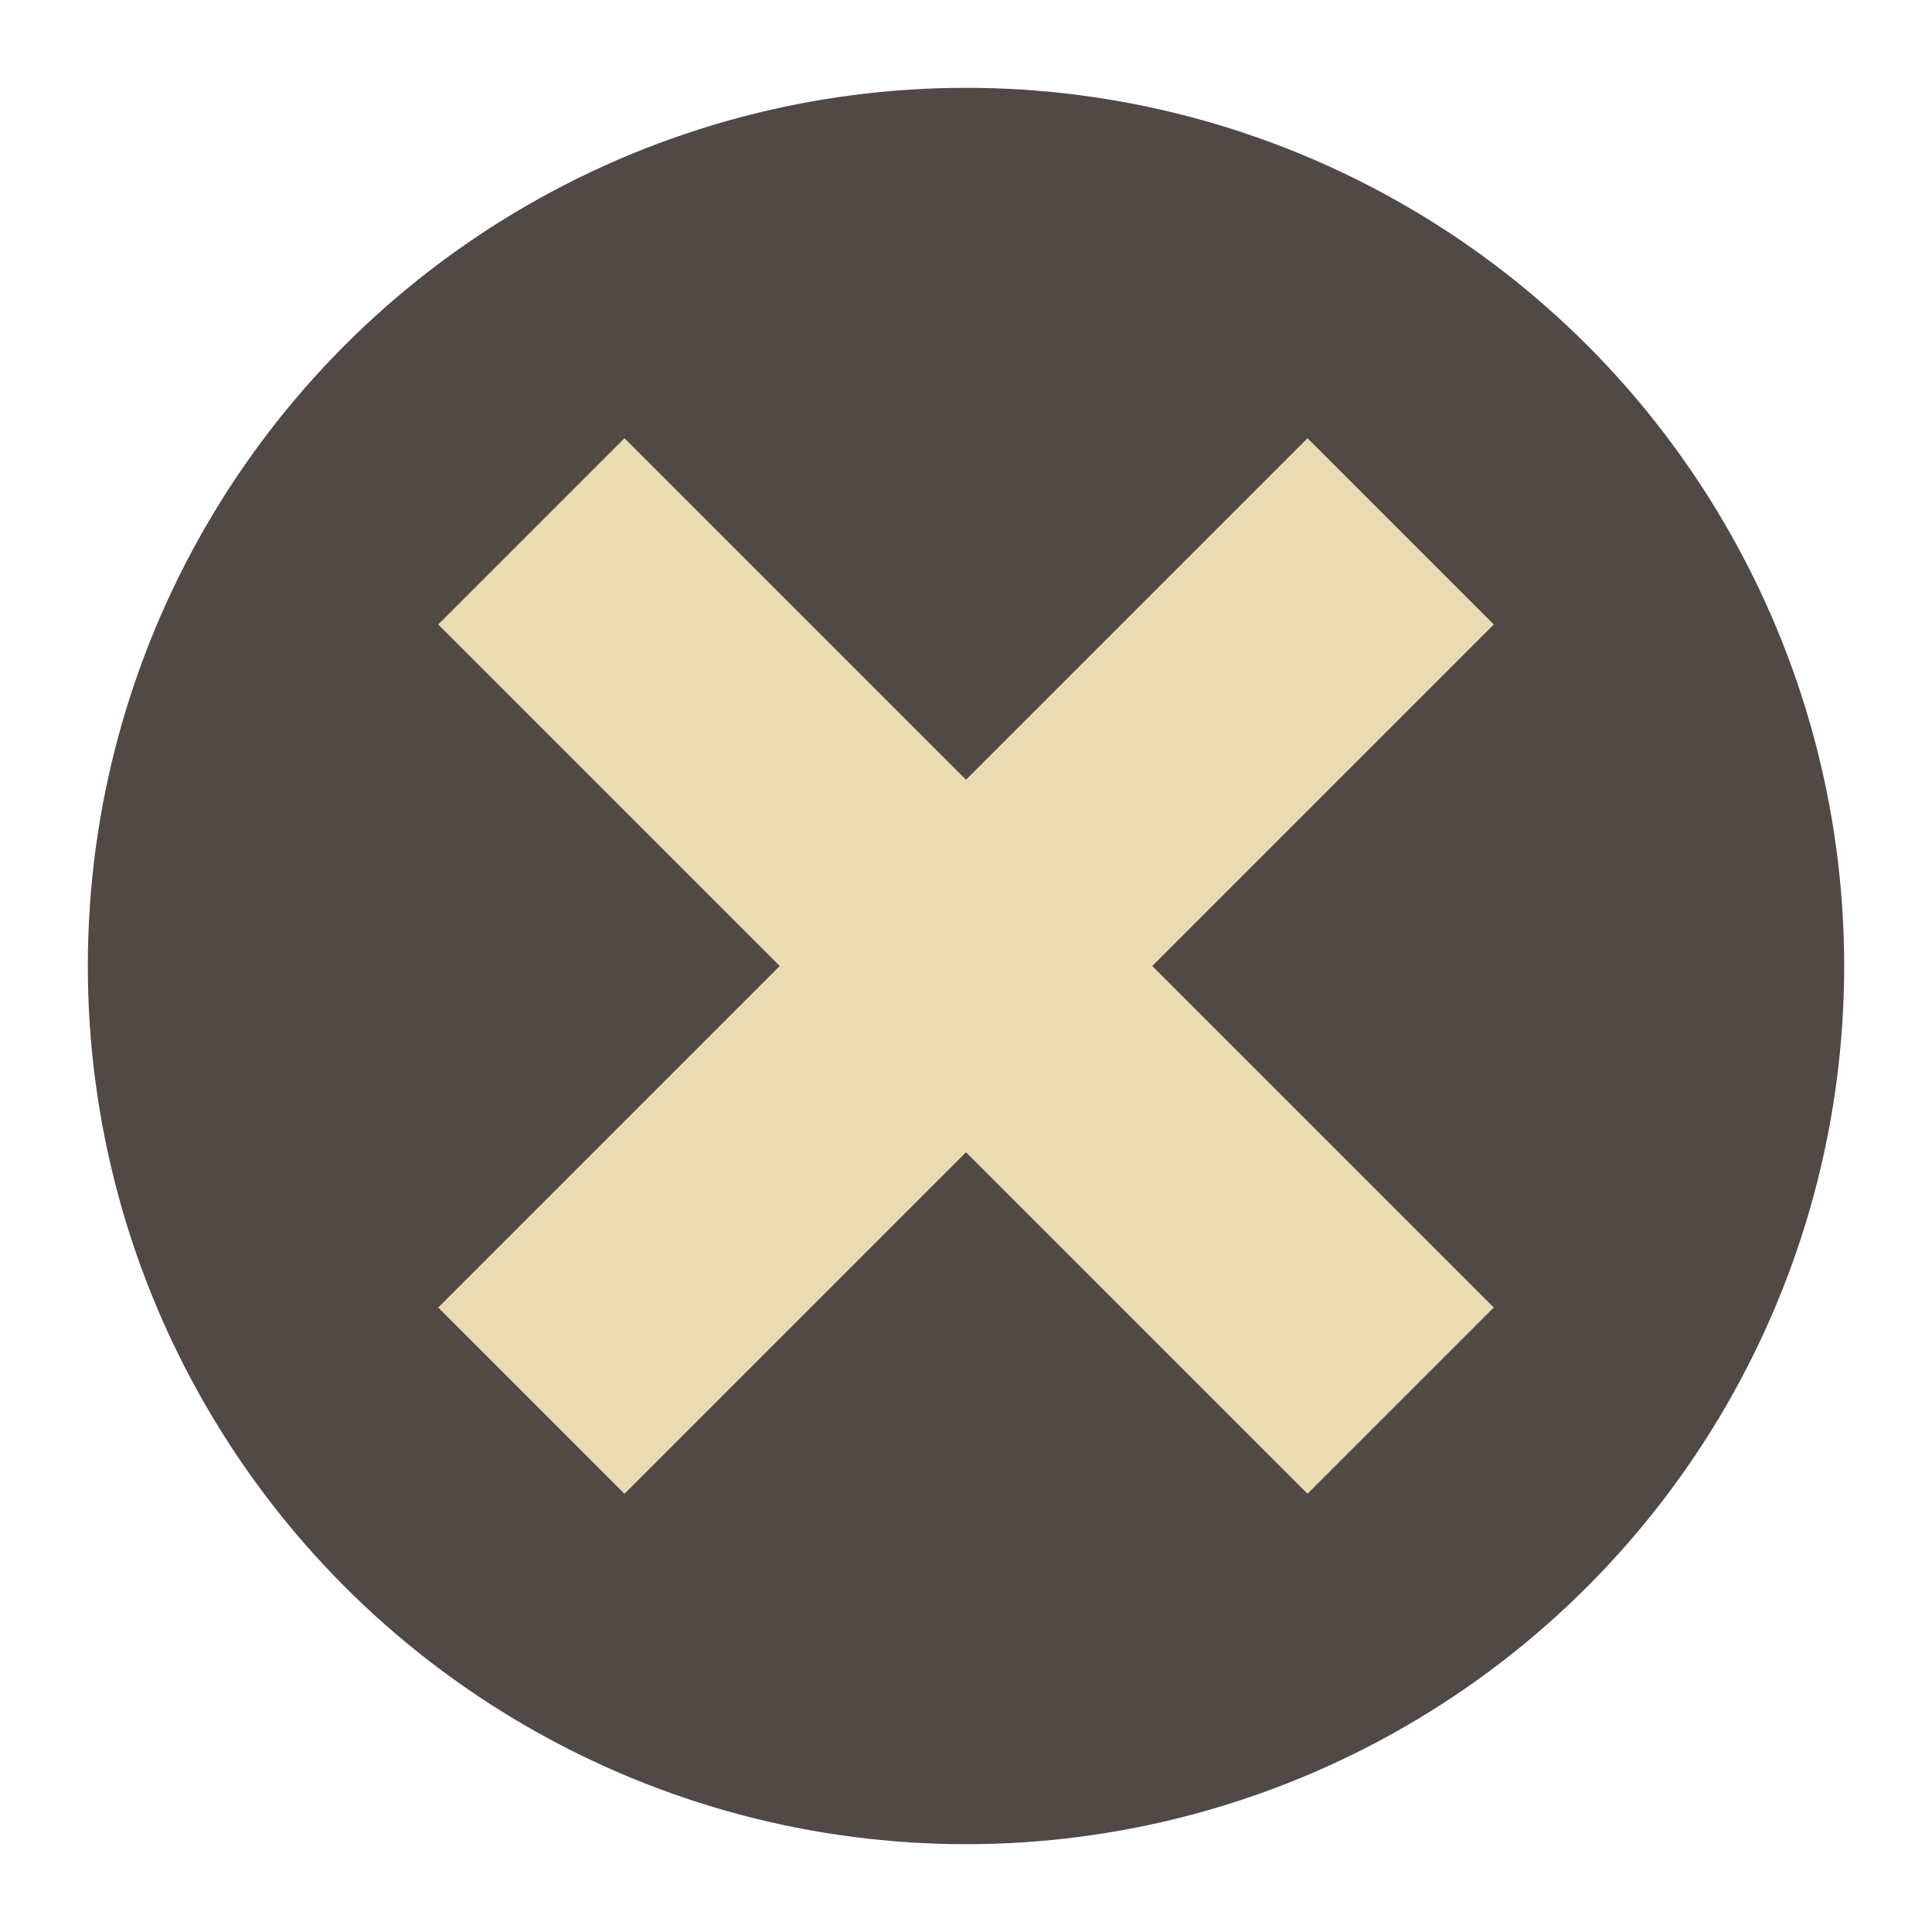<svg width="22" height="22" version="1.1" viewBox="0 0 22 22" xmlns="http://www.w3.org/2000/svg">
  <circle cx="11" cy="11" r="10" fill="#504945"/>
  <path d="m17.01 7.111-2.121-2.121-3.889 3.889-3.889-3.889-2.121 2.121 3.889 3.889-3.889 3.889 2.121 2.121 3.889-3.889 3.889 3.889 2.121-2.121-3.889-3.889z" fill="#ebdbb2"/>
</svg>
